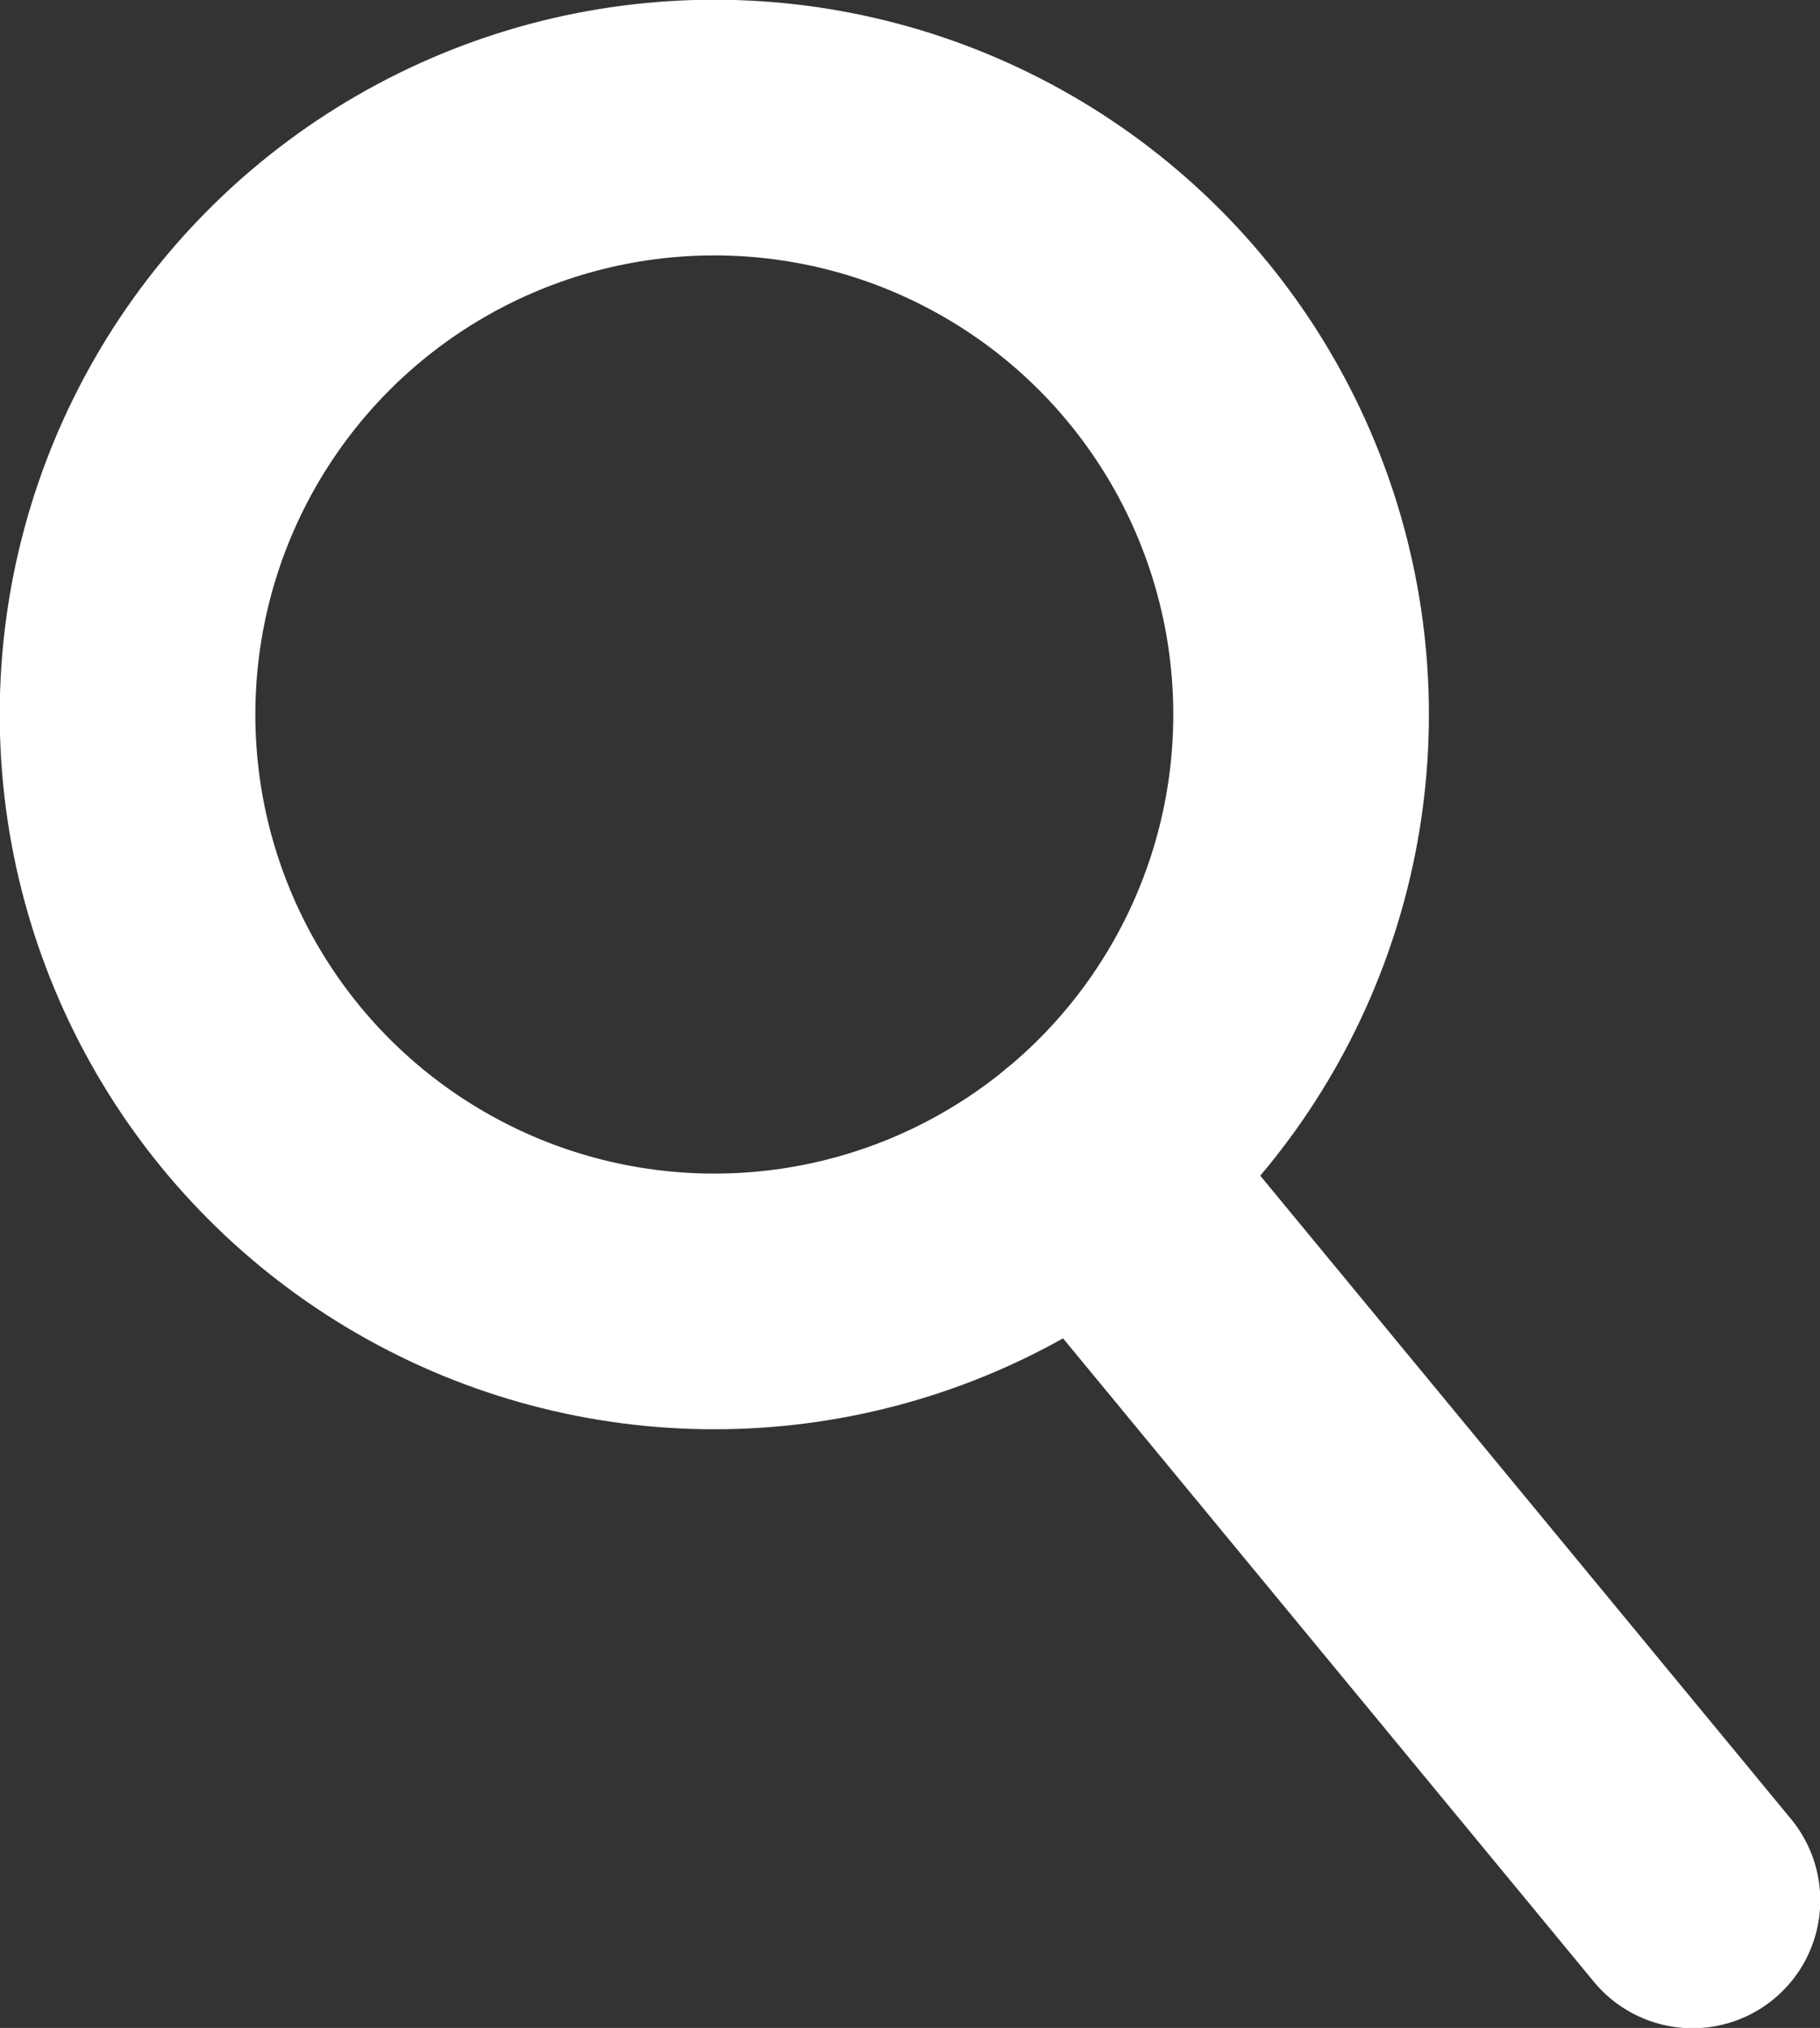 <svg id="Calque_1" data-name="Calque 1" xmlns="http://www.w3.org/2000/svg" viewBox="0 0 33.25 37.04"><rect x="0" y="0" width="33.25" height="37.04" fill="#333333" stroke="none"/><defs><style>.cls-1{fill:none;stroke:#fff;stroke-linecap:round;stroke-linejoin:round;stroke-width:4.67px;}</style></defs><title>pointer</title><circle class="cls-1" cx="13.05" cy="13.05" r="10.72"/><line class="cls-1" x1="30.92" y1="34.71" x2="19.87" y2="21.32"/></svg>